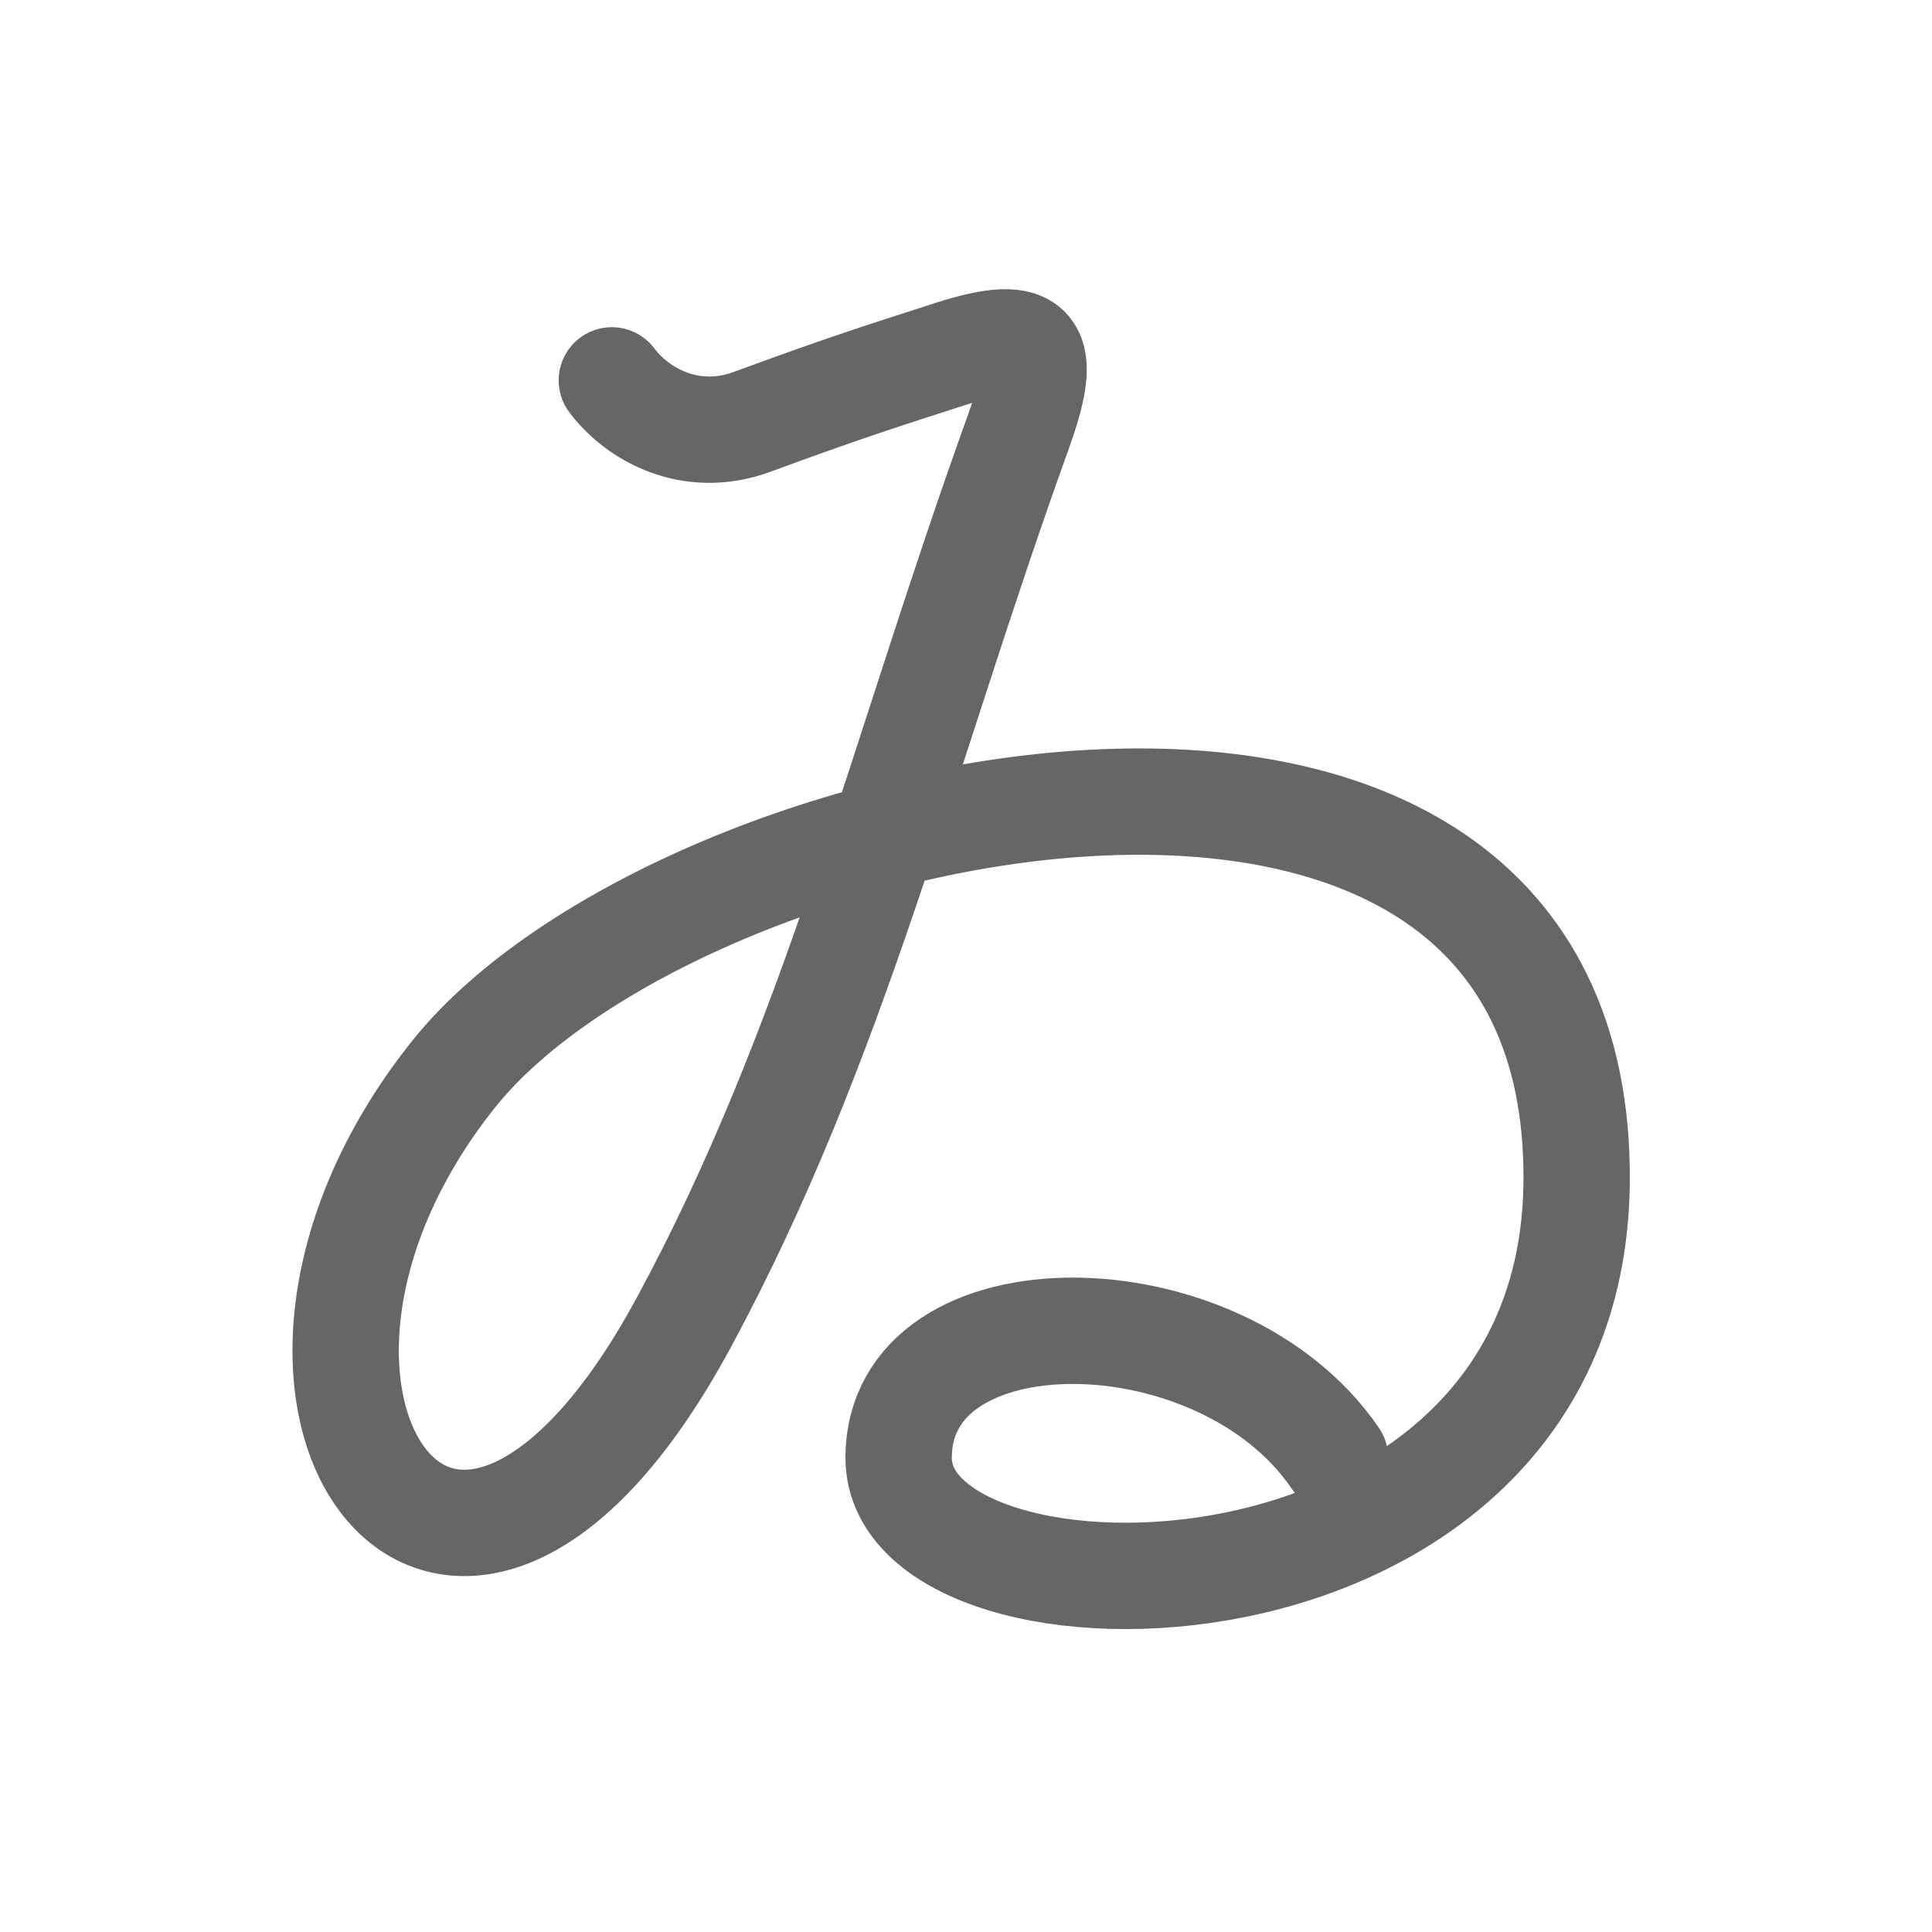 <svg xmlns="http://www.w3.org/2000/svg" width="109" height="109" viewBox="0 0 109 109" id="3090"><g fill="none" stroke="#666" stroke-width="6" stroke-linecap="round" stroke-linejoin="round"><g><path d="M34.52,21.46c1.4,1.87,4.4,3.64,7.94,2.33c4.86-1.79,7.08-2.51,11.19-3.83c4.92-1.58,5.5-0.31,3.8,4.42c-6.5,18-10.3,34.39-18.88,50.25c-13.25,24.5-27.45,4.14-13-14c12.75-16,63.75-27,63.38,6.12c-0.3,26.12-38.25,26.12-38.25,15.5c0-9.62,18.12-9.5,24.62,0" /></g></g><g fill="none" stroke="#000" stroke-width="3" stroke-linecap="round" stroke-linejoin="round"><path d="M34.52,21.46c1.4,1.87,4.4,3.64,7.94,2.33c4.86-1.79,7.08-2.51,11.19-3.83c4.92-1.58,5.5-0.31,3.8,4.42c-6.5,18-10.3,34.39-18.88,50.25c-13.25,24.5-27.45,4.14-13-14c12.75-16,63.75-27,63.38,6.12c-0.3,26.12-38.25,26.12-38.25,15.5c0-9.62,18.12-9.5,24.62,0" stroke-dasharray="295.73" stroke-dashoffset="295.73"><animate attributeName="stroke-dashoffset" values="295.73;295.73;0" dur="2.224s" fill="freeze" begin="0s;3090.click" /></path></g></svg>